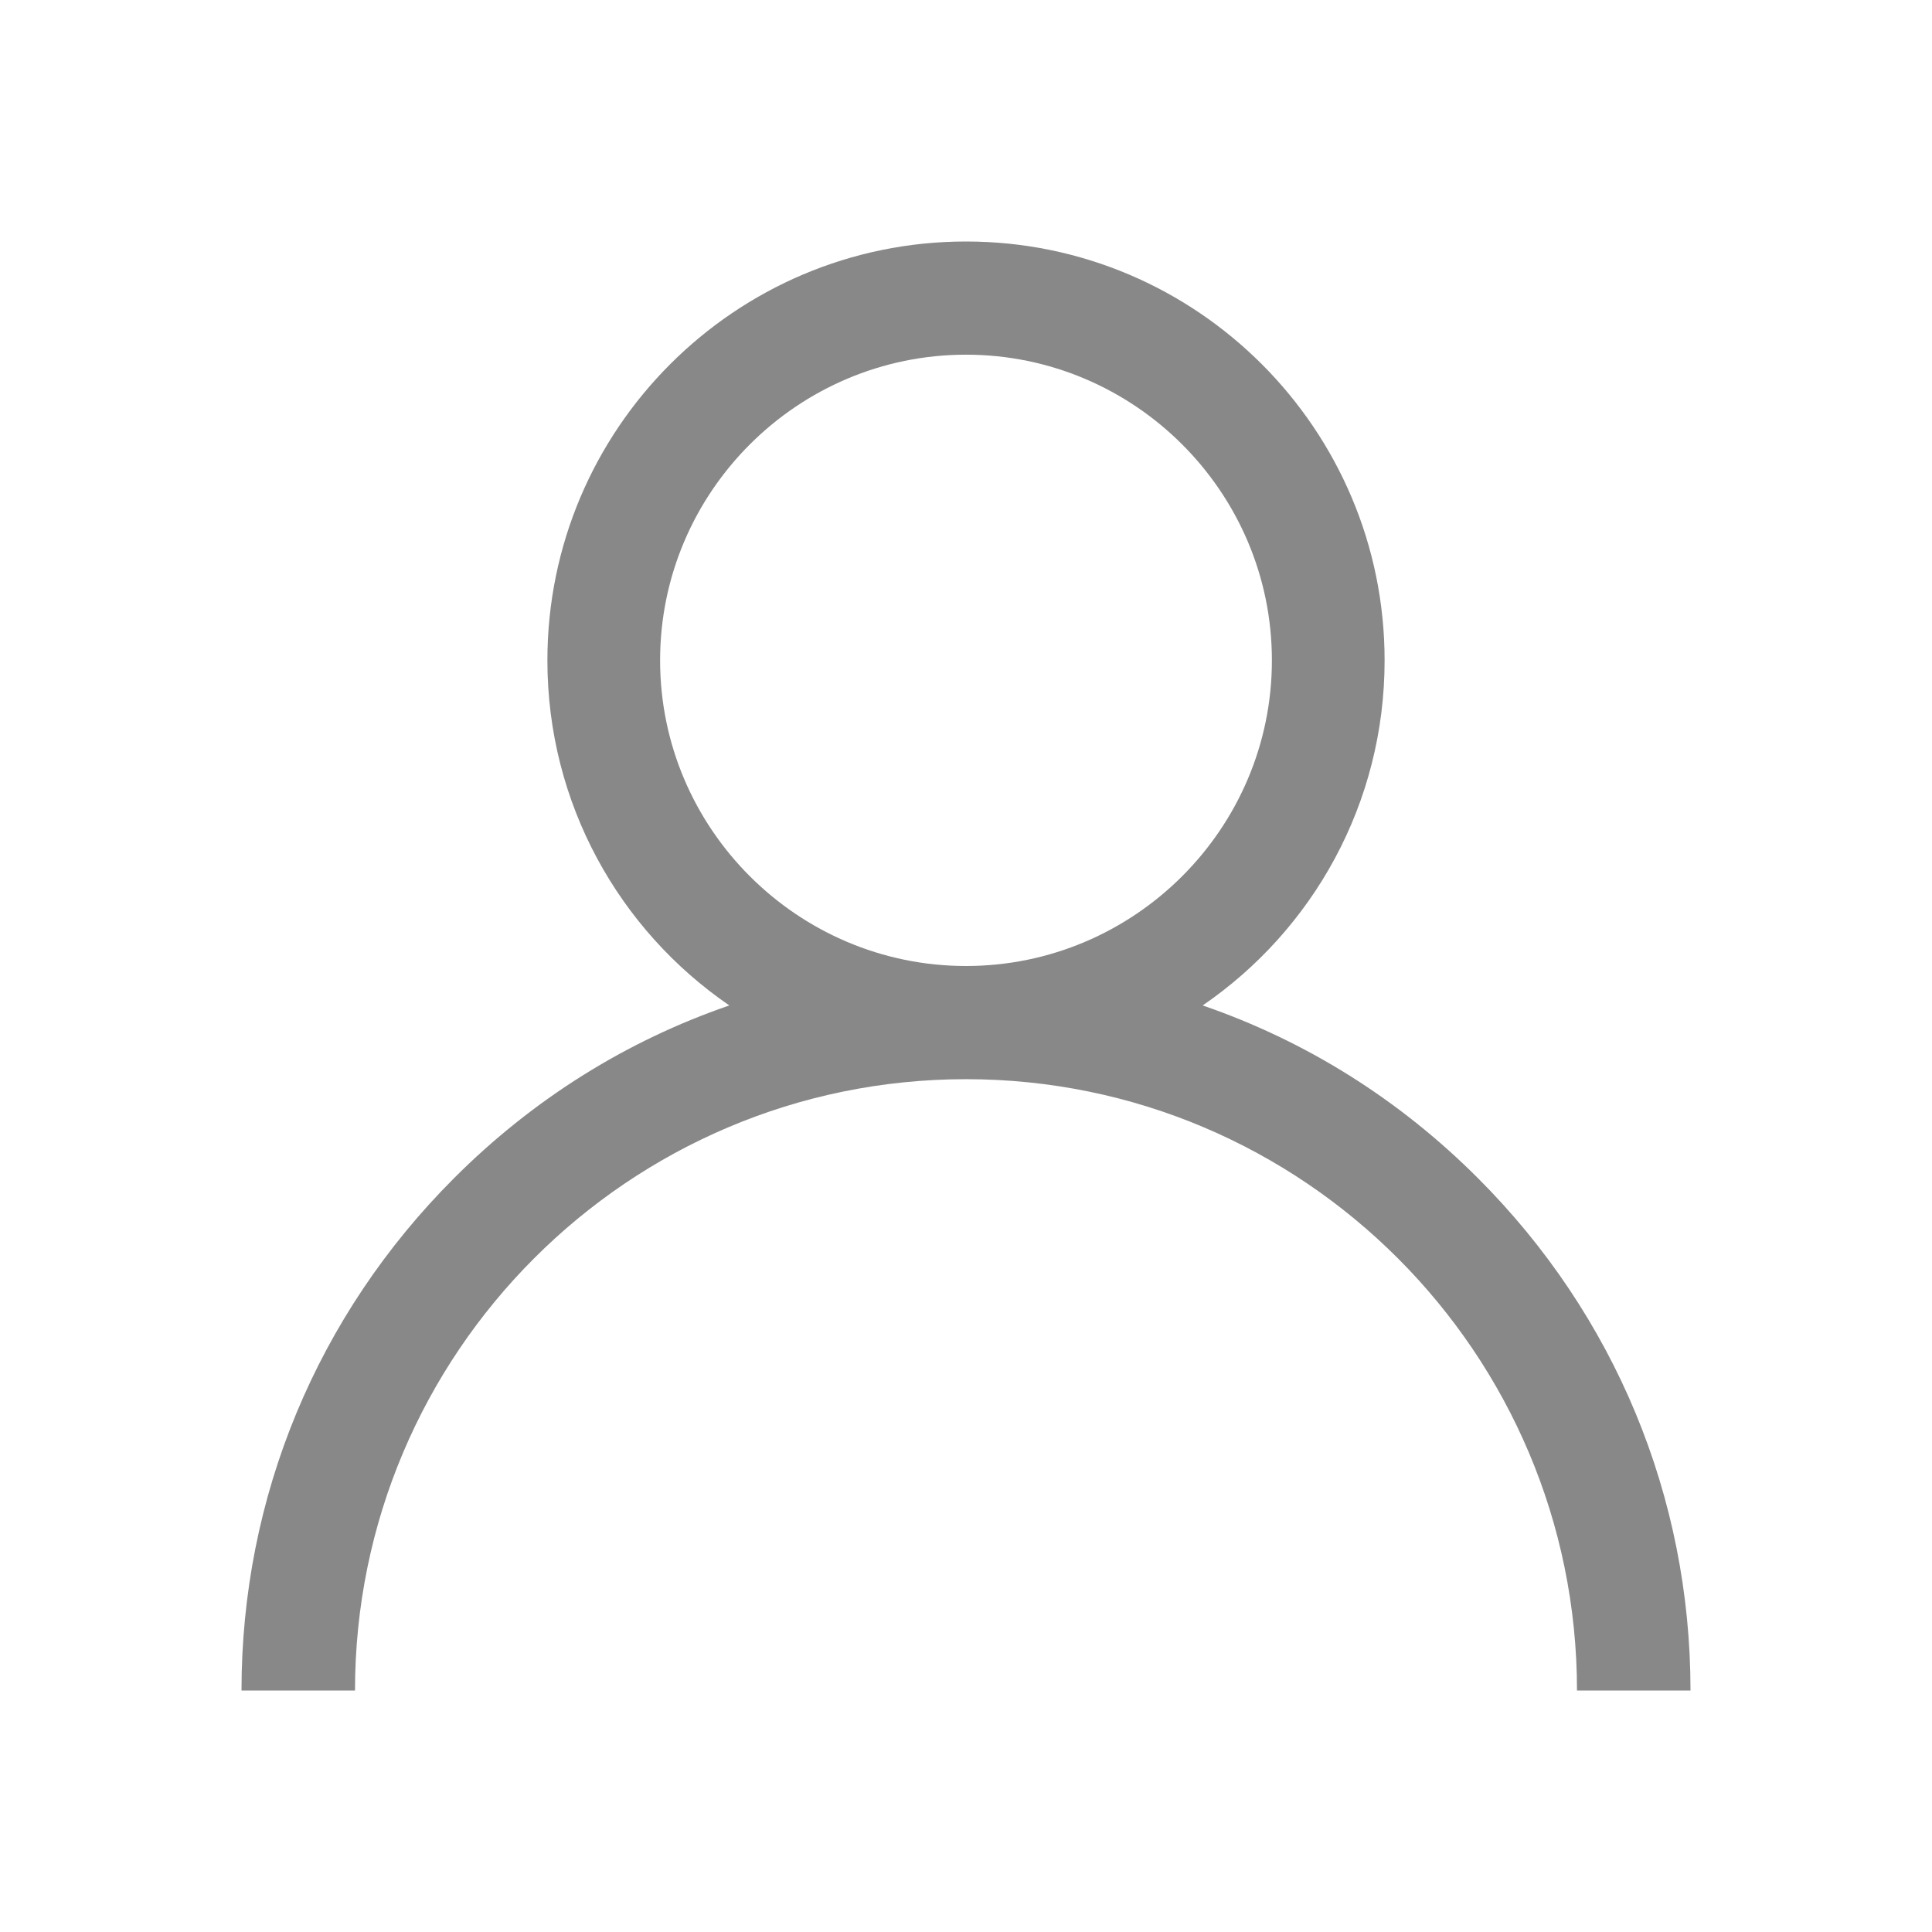 <?xml version="1.0" encoding="UTF-8" standalone="no"?>
<!DOCTYPE svg PUBLIC "-//W3C//DTD SVG 1.1//EN" "http://www.w3.org/Graphics/SVG/1.1/DTD/svg11.dtd">
<svg width="100%" height="100%" viewBox="0 0 24 24" version="1.1" xmlns="http://www.w3.org/2000/svg" xmlns:xlink="http://www.w3.org/1999/xlink" xml:space="preserve" xmlns:serif="http://www.serif.com/" style="fill-rule:evenodd;clip-rule:evenodd;stroke-linejoin:round;stroke-miterlimit:1.414;">
    <g id="Forma-1" serif:id="Forma 1" transform="matrix(1,0,0,1,-1375,-95)">
        <path d="M1393.36,109.636C1392.38,108.655 1391.22,107.93 1389.94,107.49C1391.31,106.551 1392.2,104.98 1392.2,103.203C1392.2,100.334 1389.87,98 1387,98C1384.13,98 1381.8,100.334 1381.8,103.203C1381.8,104.98 1382.69,106.551 1384.06,107.49C1382.78,107.93 1381.62,108.655 1380.64,109.636C1378.94,111.336 1378,113.596 1378,116L1379.41,116C1379.41,111.812 1382.81,108.406 1387,108.406C1391.19,108.406 1394.59,111.812 1394.59,116L1396,116C1396,113.596 1395.06,111.336 1393.36,109.636ZM1387,107C1384.91,107 1383.2,105.296 1383.2,103.203C1383.2,101.109 1384.91,99.406 1387,99.406C1389.09,99.406 1390.8,101.109 1390.8,103.203C1390.8,105.296 1389.09,107 1387,107Z" style="fill:rgb(136,136,136);fill-rule:nonzero;"/>
    </g>
</svg>

